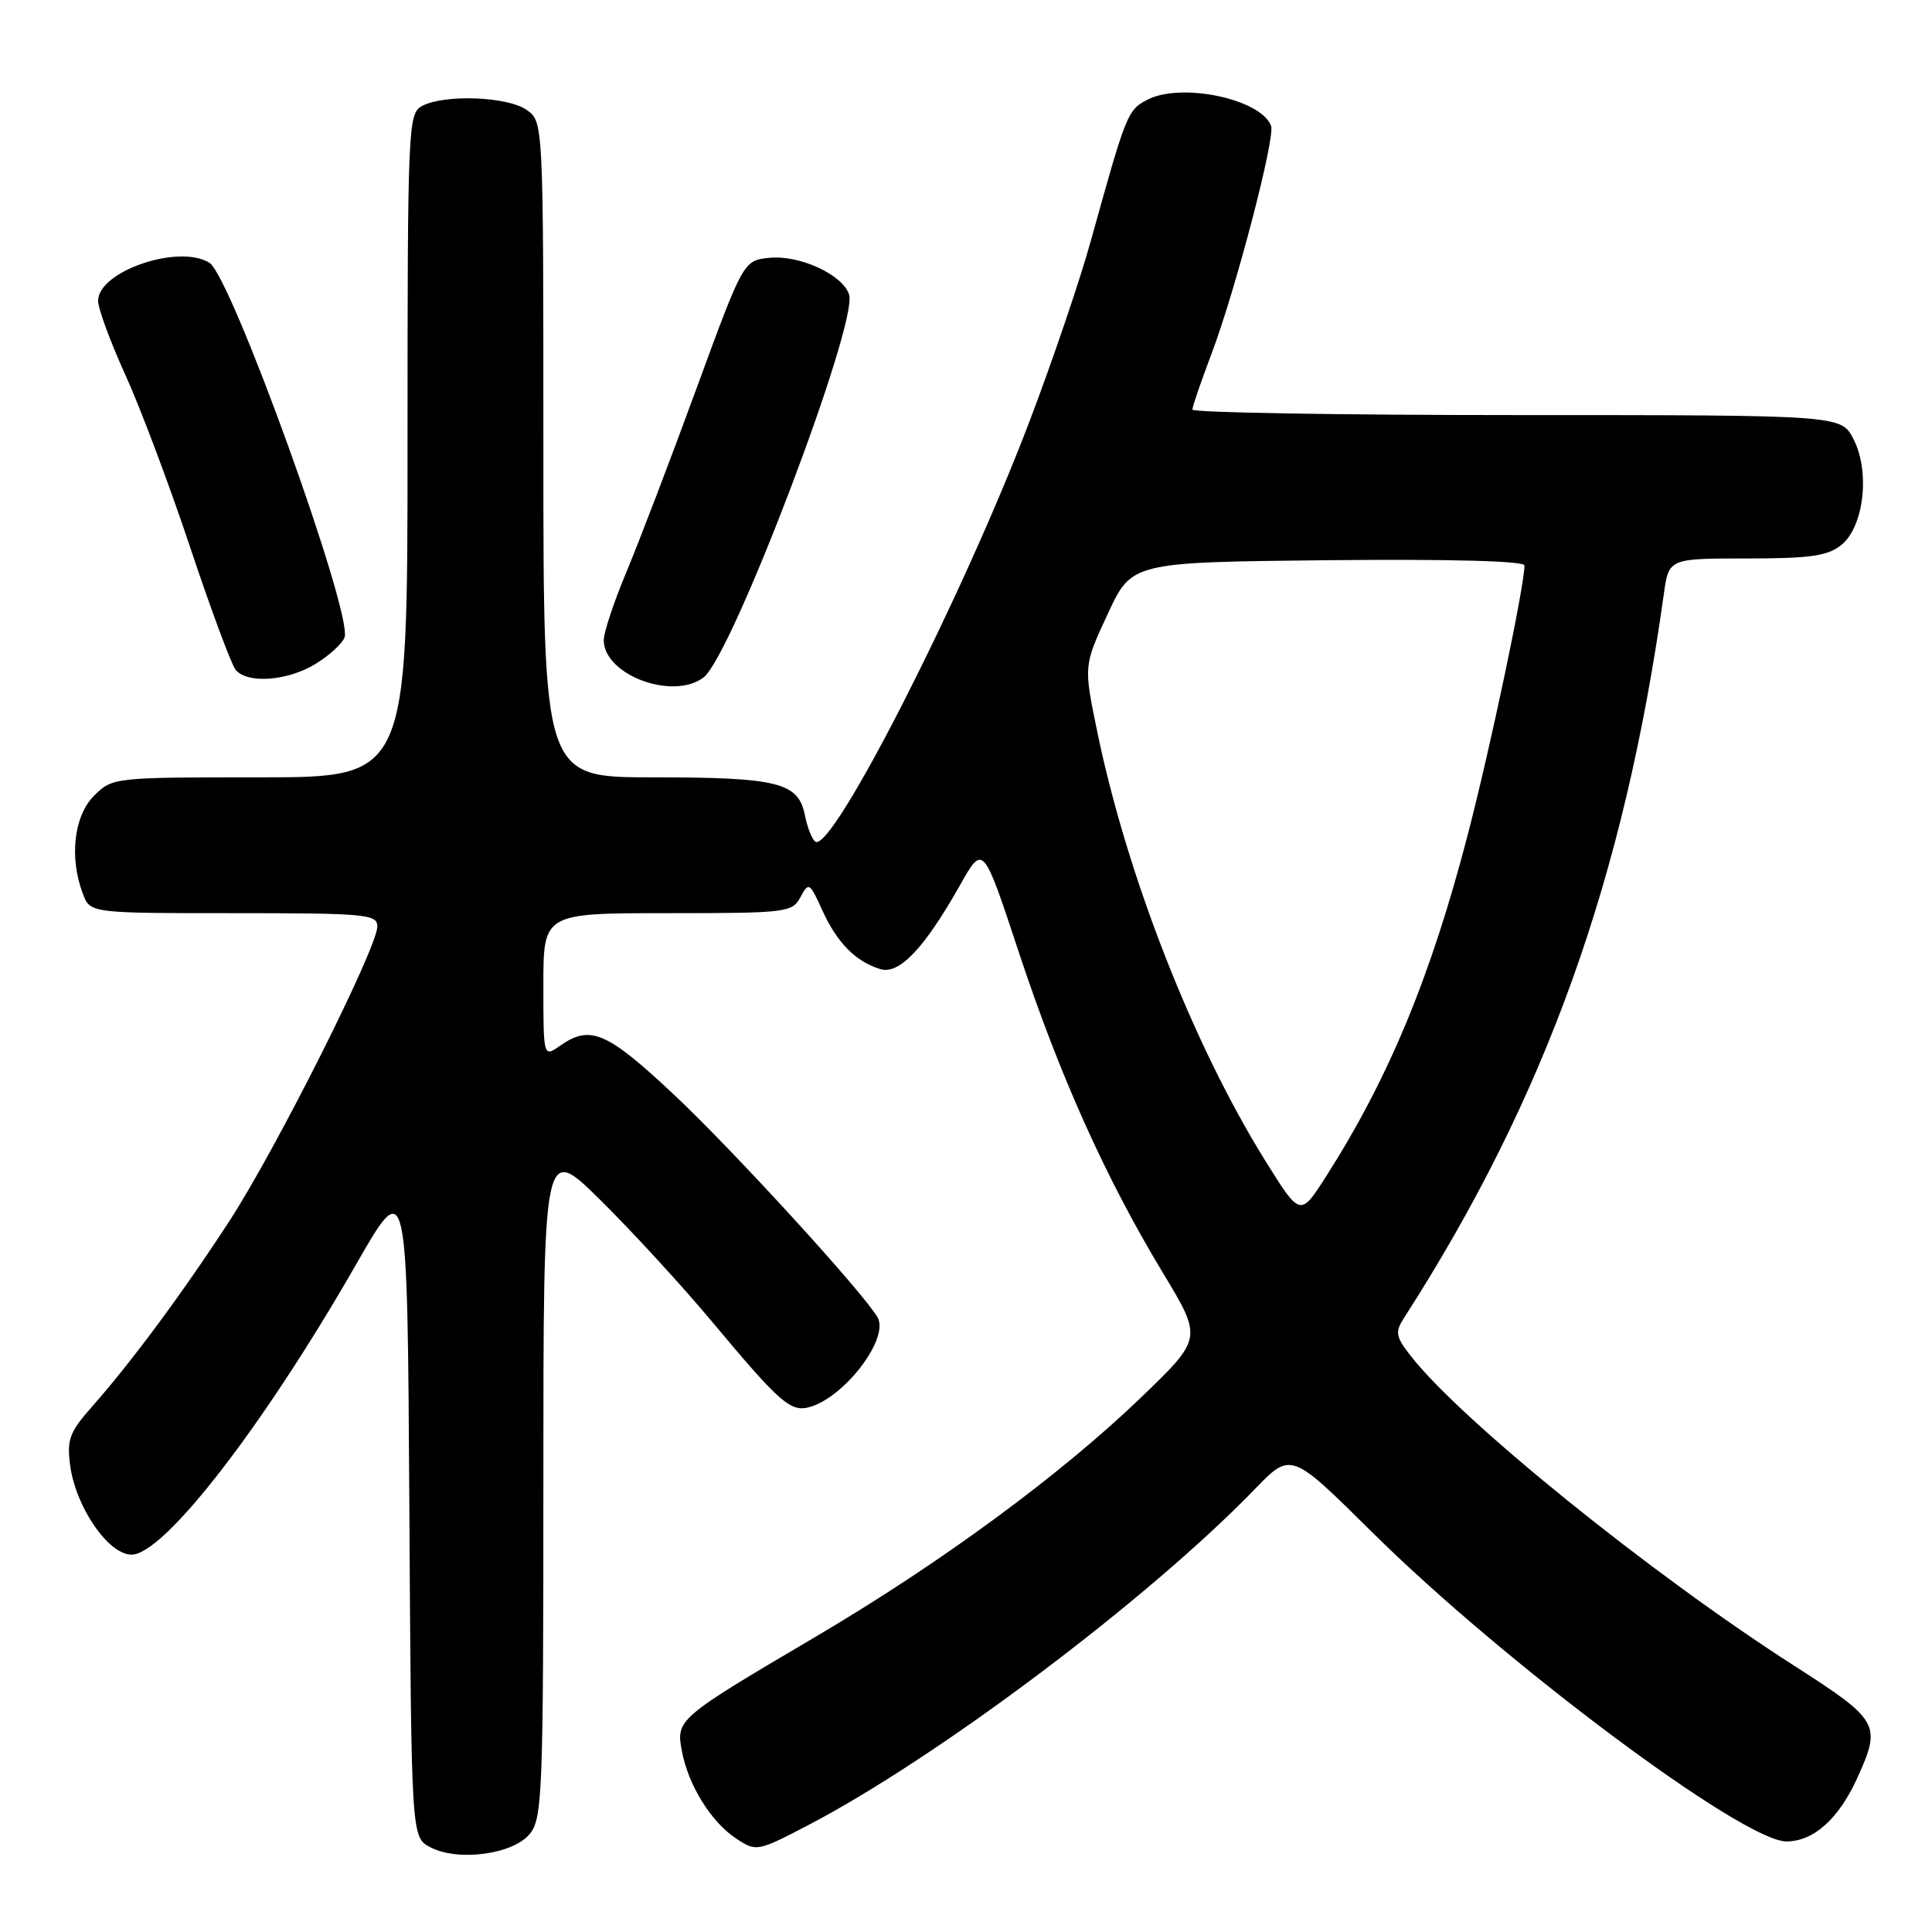 <?xml version="1.0" encoding="UTF-8" standalone="no"?>
<!DOCTYPE svg PUBLIC "-//W3C//DTD SVG 1.1//EN" "http://www.w3.org/Graphics/SVG/1.1/DTD/svg11.dtd" >
<svg xmlns="http://www.w3.org/2000/svg" xmlns:xlink="http://www.w3.org/1999/xlink" version="1.1" viewBox="0 0 256 256">
 <g >
 <path fill="currentColor"
d=" M 70.21 242.99 C 71.87 240.94 72.00 237.54 72.00 196.16 C 72.00 151.55 72.00 151.55 79.57 159.03 C 83.73 163.14 90.33 170.32 94.24 175.00 C 103.47 186.05 104.79 187.19 107.39 186.41 C 112.05 185.00 117.84 177.30 116.29 174.57 C 114.45 171.33 96.97 152.21 89.17 144.92 C 80.39 136.70 78.20 135.77 74.22 138.56 C 72.00 140.11 72.00 140.11 72.00 130.56 C 72.00 121.00 72.00 121.00 88.46 121.00 C 104.23 121.00 104.98 120.91 106.07 118.87 C 107.15 116.84 107.29 116.93 108.96 120.62 C 110.90 124.90 113.38 127.42 116.64 128.41 C 119.15 129.18 122.47 125.68 127.24 117.23 C 130.27 111.86 130.27 111.86 135.00 126.18 C 140.39 142.48 146.50 156.09 154.09 168.66 C 159.33 177.33 159.33 177.33 151.26 185.11 C 140.56 195.41 124.71 207.07 108.07 216.88 C 89.71 227.70 89.56 227.83 90.36 232.06 C 91.21 236.58 94.26 241.47 97.58 243.64 C 100.20 245.36 100.38 245.33 106.81 241.99 C 124.00 233.08 152.08 211.98 166.28 197.31 C 171.06 192.37 171.06 192.37 181.78 202.99 C 199.26 220.32 230.98 244.00 236.71 244.00 C 240.30 244.00 243.64 241.01 246.09 235.61 C 249.33 228.48 249.04 227.97 237.68 220.68 C 218.68 208.50 193.54 188.17 186.90 179.63 C 184.93 177.10 184.83 176.51 186.04 174.63 C 204.81 145.43 215.20 116.47 220.46 78.75 C 221.12 74.00 221.12 74.00 231.45 74.00 C 239.88 74.00 242.18 73.67 243.99 72.21 C 246.99 69.78 247.82 62.48 245.59 58.17 C 243.95 55.00 243.95 55.00 200.97 55.00 C 177.34 55.00 158.00 54.67 158.00 54.27 C 158.00 53.87 159.12 50.61 160.48 47.02 C 163.68 38.60 169.02 18.21 168.42 16.66 C 167.05 13.09 156.46 10.88 152.00 13.23 C 149.40 14.60 149.22 15.05 144.53 31.95 C 143.09 37.15 139.42 47.95 136.37 55.95 C 127.53 79.16 110.32 112.93 108.05 111.53 C 107.61 111.26 106.98 109.67 106.65 108.00 C 105.78 103.67 103.06 103.00 86.43 103.00 C 72.00 103.00 72.00 103.00 72.00 59.56 C 72.00 16.11 72.00 16.11 69.78 14.56 C 67.24 12.78 58.87 12.47 55.93 14.04 C 54.07 15.03 54.00 16.59 54.00 59.04 C 54.00 103.00 54.00 103.00 34.45 103.00 C 15.04 103.00 14.89 103.02 12.45 105.45 C 9.79 108.12 9.16 113.65 10.98 118.43 C 11.95 121.00 11.95 121.00 30.98 121.00 C 48.48 121.00 50.00 121.14 50.00 122.76 C 50.00 125.57 36.54 152.37 30.36 161.85 C 24.13 171.42 17.43 180.46 12.20 186.38 C 9.20 189.77 8.84 190.75 9.30 194.20 C 10.04 199.72 14.37 206.00 17.43 206.00 C 21.73 206.00 34.89 188.99 47.14 167.62 C 53.98 155.68 53.98 155.68 54.24 199.56 C 54.50 243.44 54.50 243.44 57.00 244.76 C 60.67 246.70 68.00 245.72 70.21 242.99 Z  M 93.24 89.75 C 97.01 86.85 113.72 42.86 112.51 39.03 C 111.68 36.41 106.00 33.78 102.00 34.16 C 98.51 34.50 98.51 34.50 92.28 51.50 C 88.86 60.85 84.69 71.75 83.03 75.73 C 81.36 79.70 80.00 83.79 80.00 84.82 C 80.00 89.44 89.20 92.86 93.24 89.75 Z  M 41.78 87.99 C 43.59 86.89 45.33 85.31 45.65 84.47 C 46.81 81.46 30.67 36.68 27.76 34.83 C 23.74 32.28 13.00 35.94 13.00 39.86 C 13.00 40.90 14.62 45.29 16.59 49.63 C 18.57 53.96 22.44 64.25 25.19 72.50 C 27.94 80.75 30.66 88.06 31.22 88.75 C 32.76 90.63 38.08 90.25 41.78 87.99 Z  M 167.68 153.84 C 158.12 138.50 149.31 116.01 145.37 96.85 C 143.59 88.21 143.59 88.21 146.78 81.35 C 149.96 74.50 149.96 74.50 175.98 74.23 C 192.23 74.07 202.00 74.33 202.00 74.93 C 202.00 77.66 197.48 99.11 194.47 110.66 C 189.59 129.42 184.00 142.90 175.72 155.87 C 172.29 161.24 172.29 161.24 167.68 153.84 Z "/>
</g>
</svg>